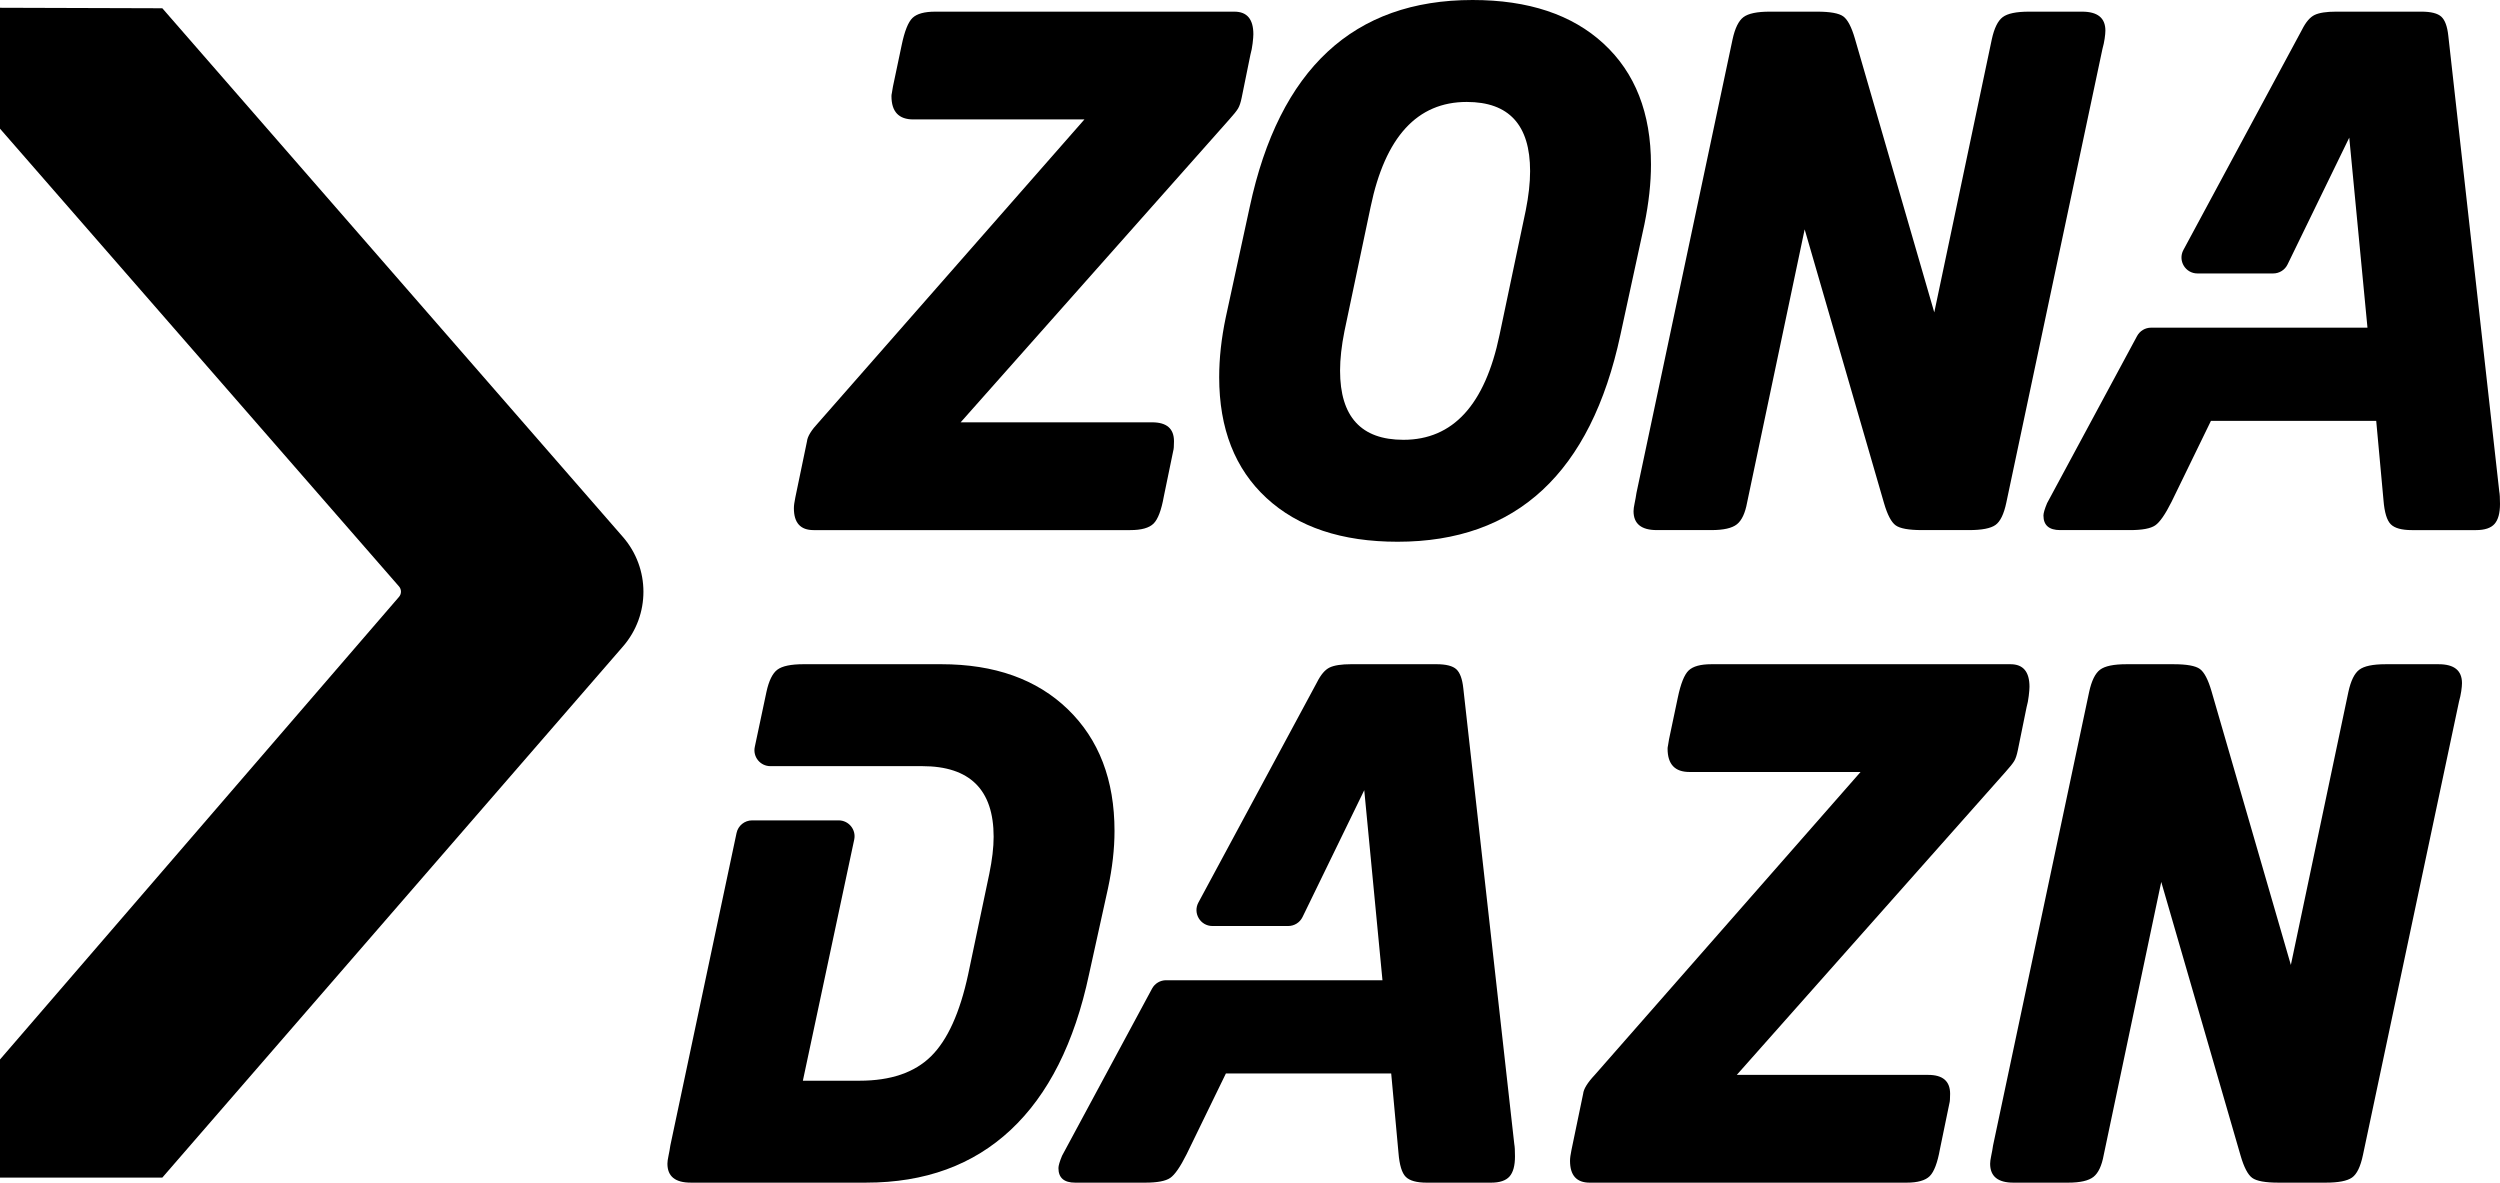 <?xml version="1.0" encoding="utf-8"?>
<!-- Generator: Adobe Illustrator 23.0.1, SVG Export Plug-In . SVG Version: 6.00 Build 0)  -->
<svg version="1.1" id="svg" xmlns="http://www.w3.org/2000/svg" xmlns:xlink="http://www.w3.org/1999/xlink" x="0px" y="0px"
	 width="395.778px" height="187.227px" viewBox="0 0 395.778 187.227" enable-background="new 0 0 395.778 187.227"
	 xml:space="preserve">
<g>
	<path id="path0_1_" fill-rule="evenodd" clip-rule="evenodd" d="M63.172,94.487L0,167.728v18.697h25.698l72.935-84.092
		c4.314-4.973,4.305-12.364-0.019-17.328L25.698,1.308L0,1.229v19.14l63.167,72.468C63.579,93.309,63.581,94.013,63.172,94.487z"/>
	<path d="M197.958,8.645l-1.383,6.801c-0.154,0.769-0.346,1.345-0.576,1.729c-0.23,0.386-0.691,0.962-1.383,1.729l-42.537,47.954
		h30.317c2.306,0,3.458,1,3.458,2.997c0,0.769-0.039,1.268-0.115,1.499l-1.499,7.263c-0.385,2.152-0.922,3.573-1.614,4.265
		c-0.691,0.692-1.922,1.038-3.689,1.038h-50.144c-2.075,0-3.113-1.153-3.113-3.458c0-0.231,0.02-0.479,0.058-0.749
		c0.039-0.268,0.097-0.594,0.173-0.98l1.844-8.876c0.076-0.767,0.692-1.767,1.845-2.997l42.075-47.954h-27.09
		c-2.306,0-3.458-1.228-3.458-3.689c0-0.153,0.018-0.306,0.058-0.461c0.038-0.153,0.095-0.499,0.173-1.038l1.383-6.57
		c0.461-2.228,1.038-3.669,1.729-4.323c0.692-0.652,1.882-0.98,3.573-0.98h47.378c1.998,0,2.998,1.192,2.998,3.573
		c0,0.308-0.039,0.789-0.116,1.441C198.226,7.512,198.112,8.108,197.958,8.645z"/>
	<path d="M233.125,0c8.837,0,15.754,2.305,20.75,6.916c4.994,4.611,7.493,10.991,7.493,19.136c0,2.921-0.346,6.072-1.037,9.452
		l-3.804,17.522c-4.689,21.826-16.447,32.738-35.274,32.738c-8.839,0-15.755-2.306-20.749-6.916
		c-4.997-4.611-7.494-10.989-7.494-19.136c0-2.998,0.346-6.148,1.038-9.452l3.803-17.522C202.538,10.913,214.296,0,233.125,0z
		 M232.204,16.139c-7.838,0-12.911,5.533-15.216,16.599l-4.15,19.712c-0.461,2.306-0.691,4.381-0.691,6.225
		c0,7.302,3.343,10.951,10.028,10.951c7.84,0,12.911-5.533,15.216-16.599l4.15-19.712c0.461-2.306,0.691-4.381,0.691-6.225
		C242.232,19.789,238.889,16.139,232.204,16.139z"/>
	<path d="M332.846,7.723L317.63,79.539c-0.386,1.844-0.962,3.037-1.73,3.573c-0.768,0.539-2.153,0.807-4.149,0.807h-7.495
		c-2.074,0-3.457-0.249-4.149-0.749c-0.691-0.499-1.307-1.671-1.845-3.516l-12.564-43.343l-9.107,43.228
		c-0.308,1.691-0.846,2.844-1.614,3.458c-0.768,0.616-2.114,0.922-4.035,0.922h-8.645c-2.459,0-3.688-0.998-3.688-2.997
		c0-0.306,0.058-0.73,0.173-1.268c0.114-0.536,0.21-1.075,0.288-1.614l15.216-71.816c0.384-1.767,0.96-2.94,1.73-3.516
		c0.768-0.576,2.151-0.864,4.149-0.864h7.493c2.077,0,3.46,0.25,4.151,0.749c0.691,0.501,1.307,1.671,1.843,3.516l12.566,43.344
		l9.107-43.228c0.384-1.767,0.96-2.94,1.73-3.516c0.765-0.576,2.151-0.864,4.149-0.864h8.415c2.458,0,3.688,1,3.688,2.997
		c0,0.308-0.039,0.731-0.116,1.268C333.114,6.648,332.999,7.186,332.846,7.723z"/>
	<path d="M320.832,111.953l-1.385,6.801c-0.155,0.768-0.344,1.345-0.576,1.729c-0.231,0.385-0.691,0.962-1.383,1.729l-42.537,47.955
		h30.317c2.306,0,3.457,1,3.457,2.997c0,0.769-0.039,1.268-0.113,1.499l-1.499,7.263c-0.386,2.152-0.923,3.574-1.614,4.265
		c-0.691,0.691-1.922,1.037-3.688,1.037h-50.146c-2.074,0-3.113-1.153-3.113-3.458c0-0.23,0.021-0.479,0.058-0.749
		c0.039-0.268,0.097-0.594,0.173-0.979l1.844-8.877c0.075-0.768,0.691-1.767,1.844-2.997l42.075-47.955h-27.089
		c-2.306,0-3.46-1.228-3.46-3.688c0-0.153,0.02-0.305,0.059-0.46c0.037-0.154,0.096-0.5,0.172-1.038l1.383-6.57
		c0.463-2.229,1.038-3.669,1.73-4.323c0.691-0.652,1.882-0.98,3.573-0.98h47.379c1.998,0,2.997,1.192,2.997,3.573
		c0,0.308-0.039,0.79-0.116,1.441C321.1,110.819,320.985,111.415,320.832,111.953z"/>
	<path d="M389.297,111.03l-15.216,71.817c-0.385,1.844-0.962,3.036-1.729,3.573c-0.769,0.539-2.153,0.807-4.15,0.807h-7.494
		c-2.074,0-3.457-0.249-4.15-0.749c-0.691-0.499-1.307-1.672-1.844-3.516l-12.565-43.342l-9.107,43.228
		c-0.308,1.69-0.846,2.843-1.613,3.457c-0.769,0.616-2.115,0.923-4.035,0.923h-8.645c-2.461,0-3.688-0.998-3.688-2.997
		c0-0.306,0.058-0.73,0.172-1.268c0.116-0.536,0.212-1.075,0.289-1.613l15.215-71.817c0.384-1.767,0.961-2.94,1.73-3.516
		c0.768-0.576,2.151-0.864,4.15-0.864h7.493c2.076,0,3.458,0.25,4.15,0.749c0.691,0.501,1.307,1.671,1.844,3.516l12.565,43.344
		l9.107-43.228c0.384-1.767,0.961-2.94,1.73-3.516c0.766-0.576,2.151-0.864,4.15-0.864h8.415c2.458,0,3.688,1,3.688,2.997
		c0,0.308-0.039,0.731-0.116,1.268C389.565,109.955,389.449,110.494,389.297,111.03z"/>
	<path d="M239.727,181.117l-8.07-72.161c-0.155-1.46-0.519-2.459-1.095-2.998c-0.577-0.537-1.634-0.807-3.171-0.807h-13.487
		c-1.538,0-2.671,0.173-3.401,0.519c-0.732,0.346-1.404,1.135-2.018,2.363l-18.766,34.85c-0.904,1.679,0.312,3.714,2.218,3.714
		h12.001c0.964,0,1.844-0.55,2.266-1.417l9.773-20.086l2.883,30.087h-34.258c-0.927,0-1.779,0.509-2.218,1.325l-14.245,26.455
		c-0.383,0.923-0.576,1.576-0.576,1.96c0,1.538,0.885,2.306,2.652,2.306h11.067c1.919,0,3.246-0.249,3.976-0.749
		c0.73-0.499,1.594-1.747,2.593-3.746l6.225-12.795h26.167l1.153,12.564c0.153,1.923,0.536,3.19,1.153,3.804
		c0.614,0.616,1.729,0.923,3.343,0.923h10.144c1.384,0,2.363-0.326,2.94-0.979c0.576-0.652,0.864-1.71,0.864-3.171
		C239.842,182.154,239.802,181.502,239.727,181.117z"/>
	<path d="M169.062,112.298c-4.919-4.763-11.605-7.146-20.058-7.146h-21.787c-1.999,0-3.383,0.288-4.15,0.864
		c-0.769,0.576-1.345,1.749-1.729,3.516l-1.847,8.716c-0.332,1.567,0.863,3.042,2.465,3.042h24.051
		c7.531,0,11.297,3.729,11.297,11.182c0,1.69-0.231,3.65-0.691,5.878l-3.343,15.908c-1.308,6.072-3.268,10.395-5.879,12.969
		c-2.614,2.575-6.38,3.862-11.297,3.862h-8.991l8.129-38.171c0.334-1.568-0.862-3.044-2.464-3.044H119.07
		c-1.19,0-2.218,0.833-2.465,1.997l-10.483,49.477c-0.078,0.538-0.173,1.077-0.288,1.613c-0.116,0.539-0.173,0.962-0.173,1.268
		c0,1.999,1.228,2.997,3.688,2.997h27.782c9.297,0,16.925-2.784,22.882-8.357c5.955-5.571,10.087-13.776,12.392-24.611l2.998-13.602
		c0.691-3.228,1.037-6.262,1.037-9.107C176.44,123.48,173.98,117.064,169.062,112.298z"/>
	<path d="M395.663,77.81l-8.07-72.161c-0.155-1.46-0.519-2.459-1.095-2.998c-0.577-0.537-1.634-0.807-3.171-0.807h-13.487
		c-1.538,0-2.671,0.173-3.401,0.519c-0.732,0.346-1.404,1.135-2.018,2.363l-18.765,34.85c-0.904,1.679,0.312,3.714,2.218,3.714
		h12.001c0.964,0,1.844-0.55,2.266-1.417l9.773-20.086l2.883,30.087H340.54c-0.927,0-1.779,0.509-2.218,1.325l-14.245,26.455
		c-0.383,0.923-0.576,1.576-0.576,1.96c0,1.538,0.885,2.306,2.652,2.306h11.067c1.919,0,3.246-0.249,3.976-0.749
		c0.73-0.5,1.594-1.747,2.594-3.746l6.225-12.795h26.167l1.153,12.564c0.153,1.923,0.536,3.19,1.153,3.804
		c0.614,0.616,1.729,0.923,3.343,0.923h10.144c1.384,0,2.363-0.326,2.94-0.979c0.576-0.652,0.864-1.71,0.864-3.171
		C395.778,78.847,395.738,78.195,395.663,77.81z"/>
</g>
</svg>
